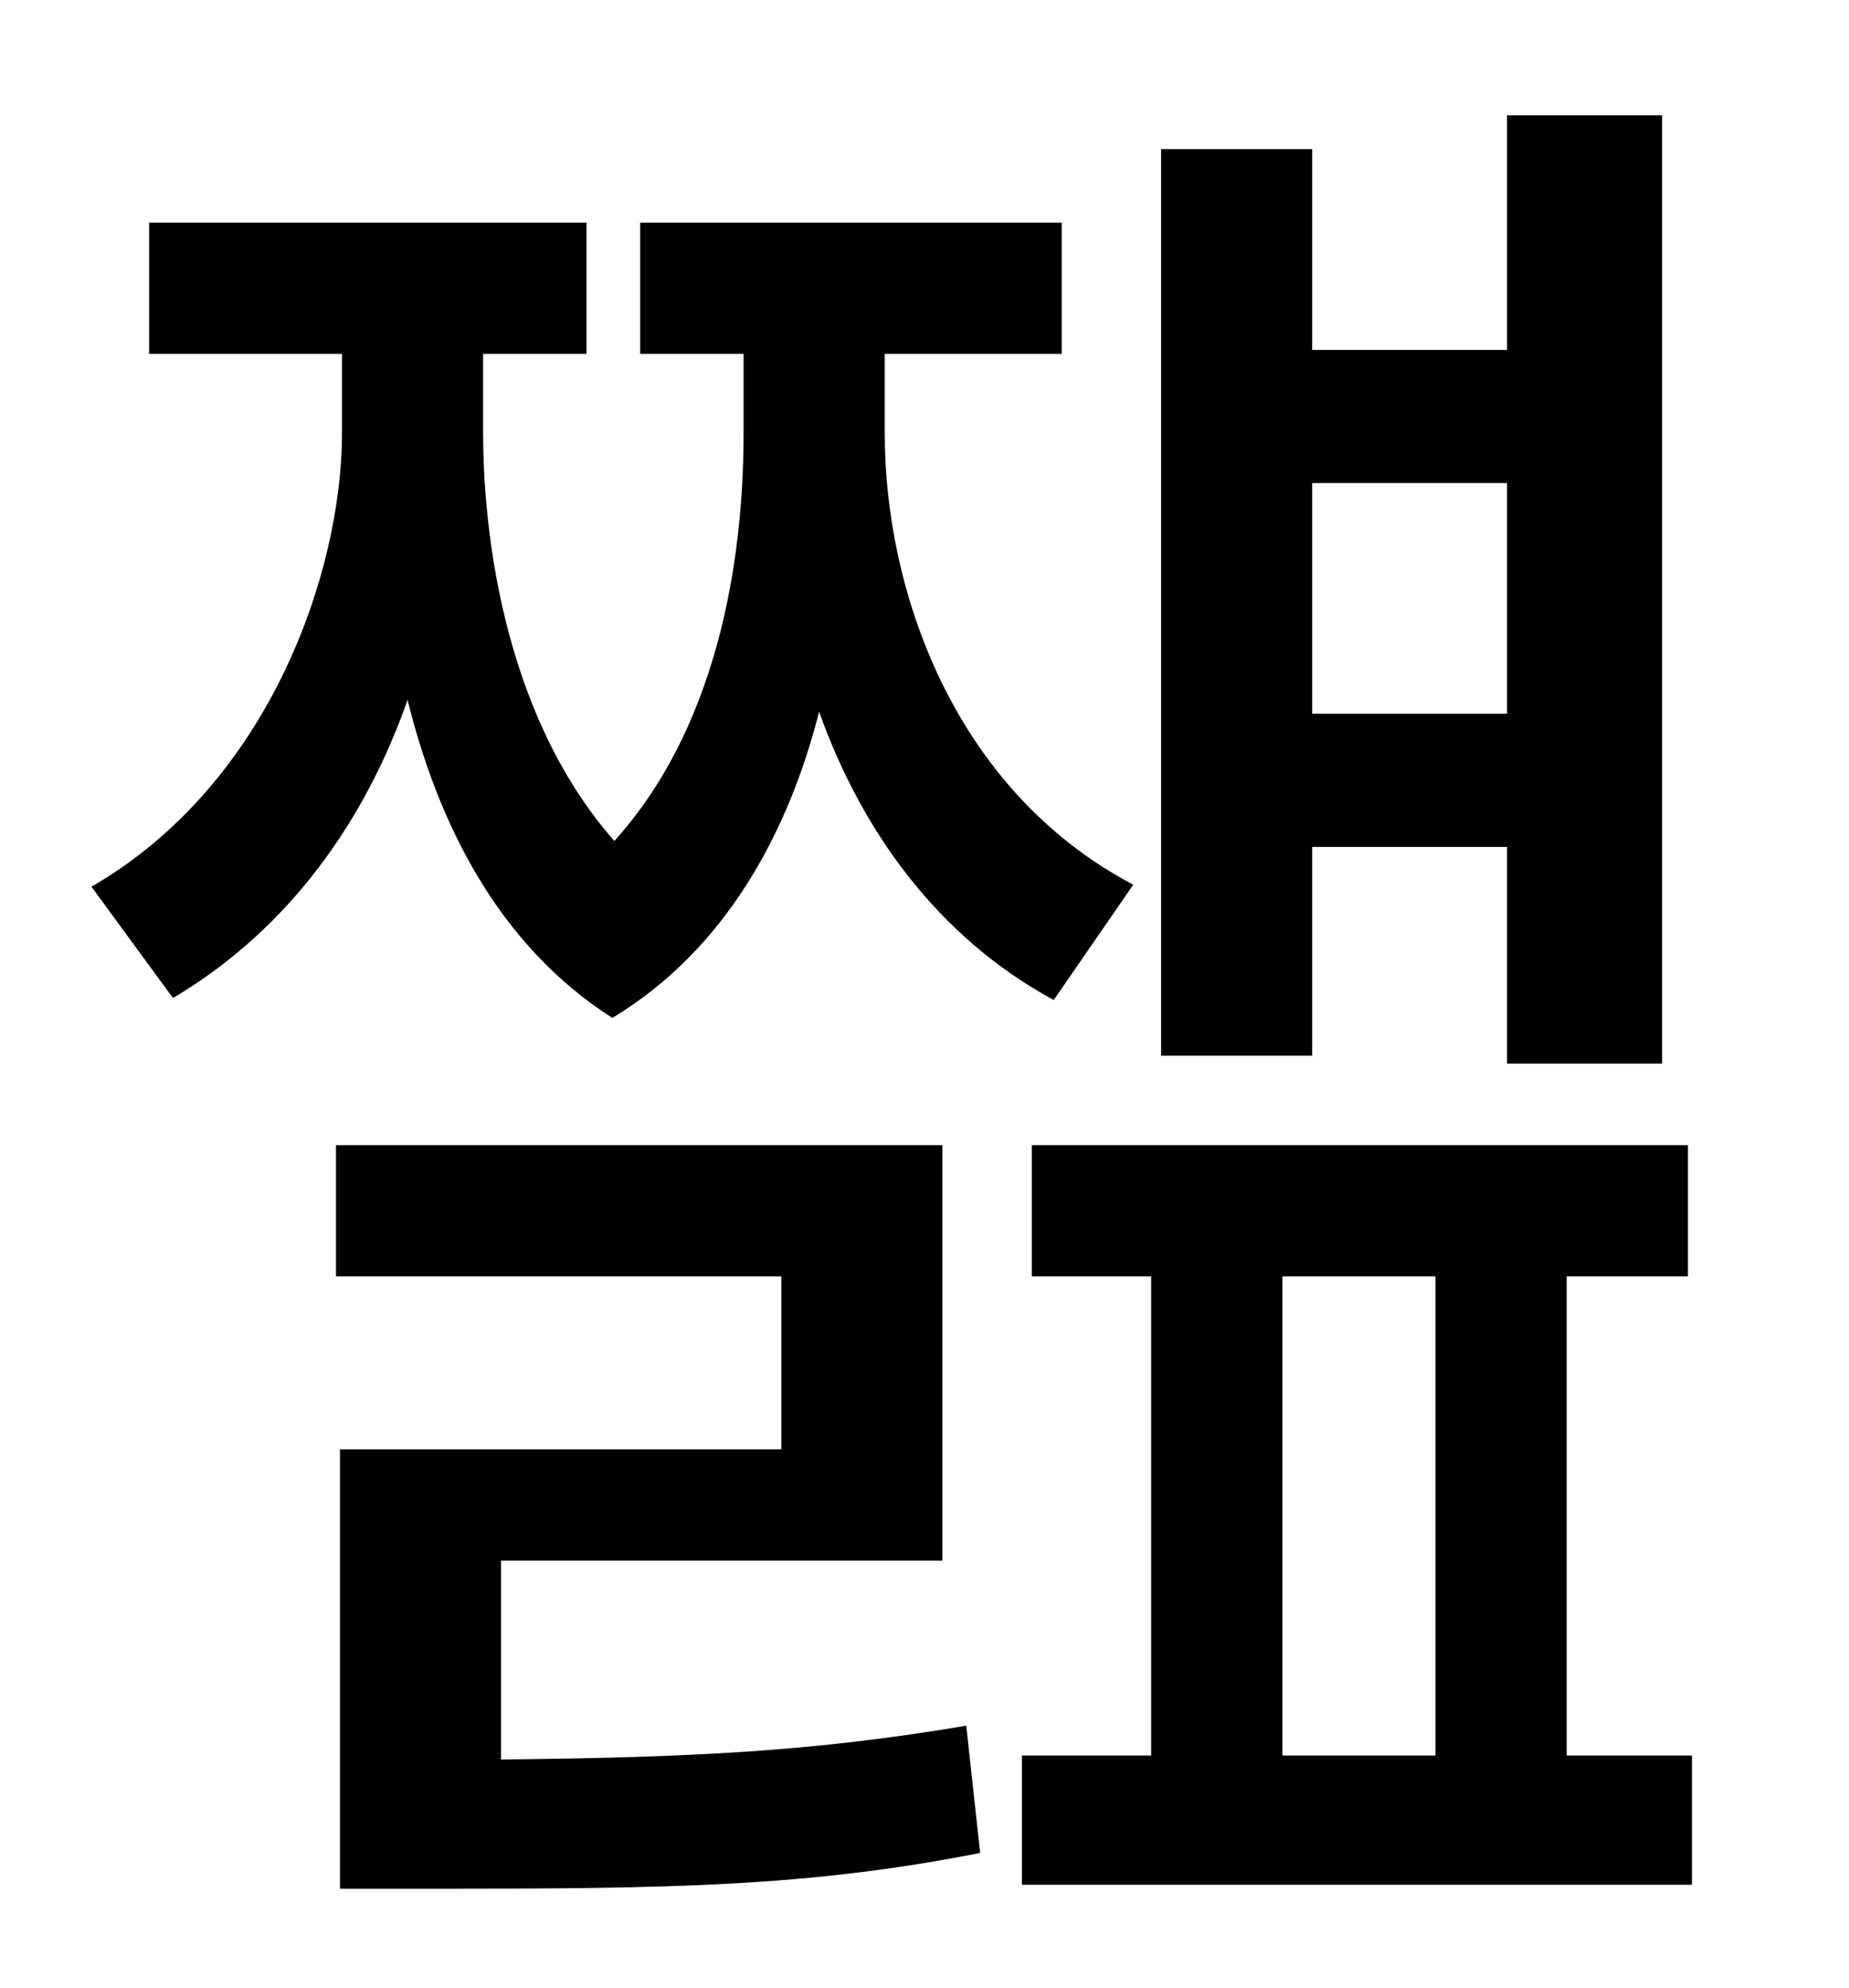 <?xml version="1.0" standalone="no"?>
<!DOCTYPE svg PUBLIC "-//W3C//DTD SVG 1.1//EN" "http://www.w3.org/Graphics/SVG/1.1/DTD/svg11.dtd" >
<svg xmlns="http://www.w3.org/2000/svg" xmlns:xlink="http://www.w3.org/1999/xlink" version="1.1" viewBox="-10 0 930 1000">
   <path fill="currentColor"
d="M748 243h-98v116h98v-116zM650 426v105h-76v-456h76v101h98v-118h78v477h-78v-109h-98zM560 445l-40 58c-59 -32 -97 -86 -118 -145c-15 59 -46 119 -104 154c-58 -37 -88 -99 -103 -160c-21 60 -59 115 -118 150l-41 -56c90 -52 126 -159 126 -228v-40h-97v-66h220v66
h-52v40c0 43 8 139 66 205c56 -62 65 -152 65 -205v-40h-52v-66h212v66h-89v40c0 78 34 179 125 227zM242 785v100c96 -1 157 -4 234 -17l7 64c-86 17 -156 18 -273 18h-49v-221h222v-87h-224v-66h305v209h-222zM635 642v241h77v-241h-77zM778 883h63v65h-337v-65h65v-241
h-60v-66h330v66h-61v241z" />
</svg>
